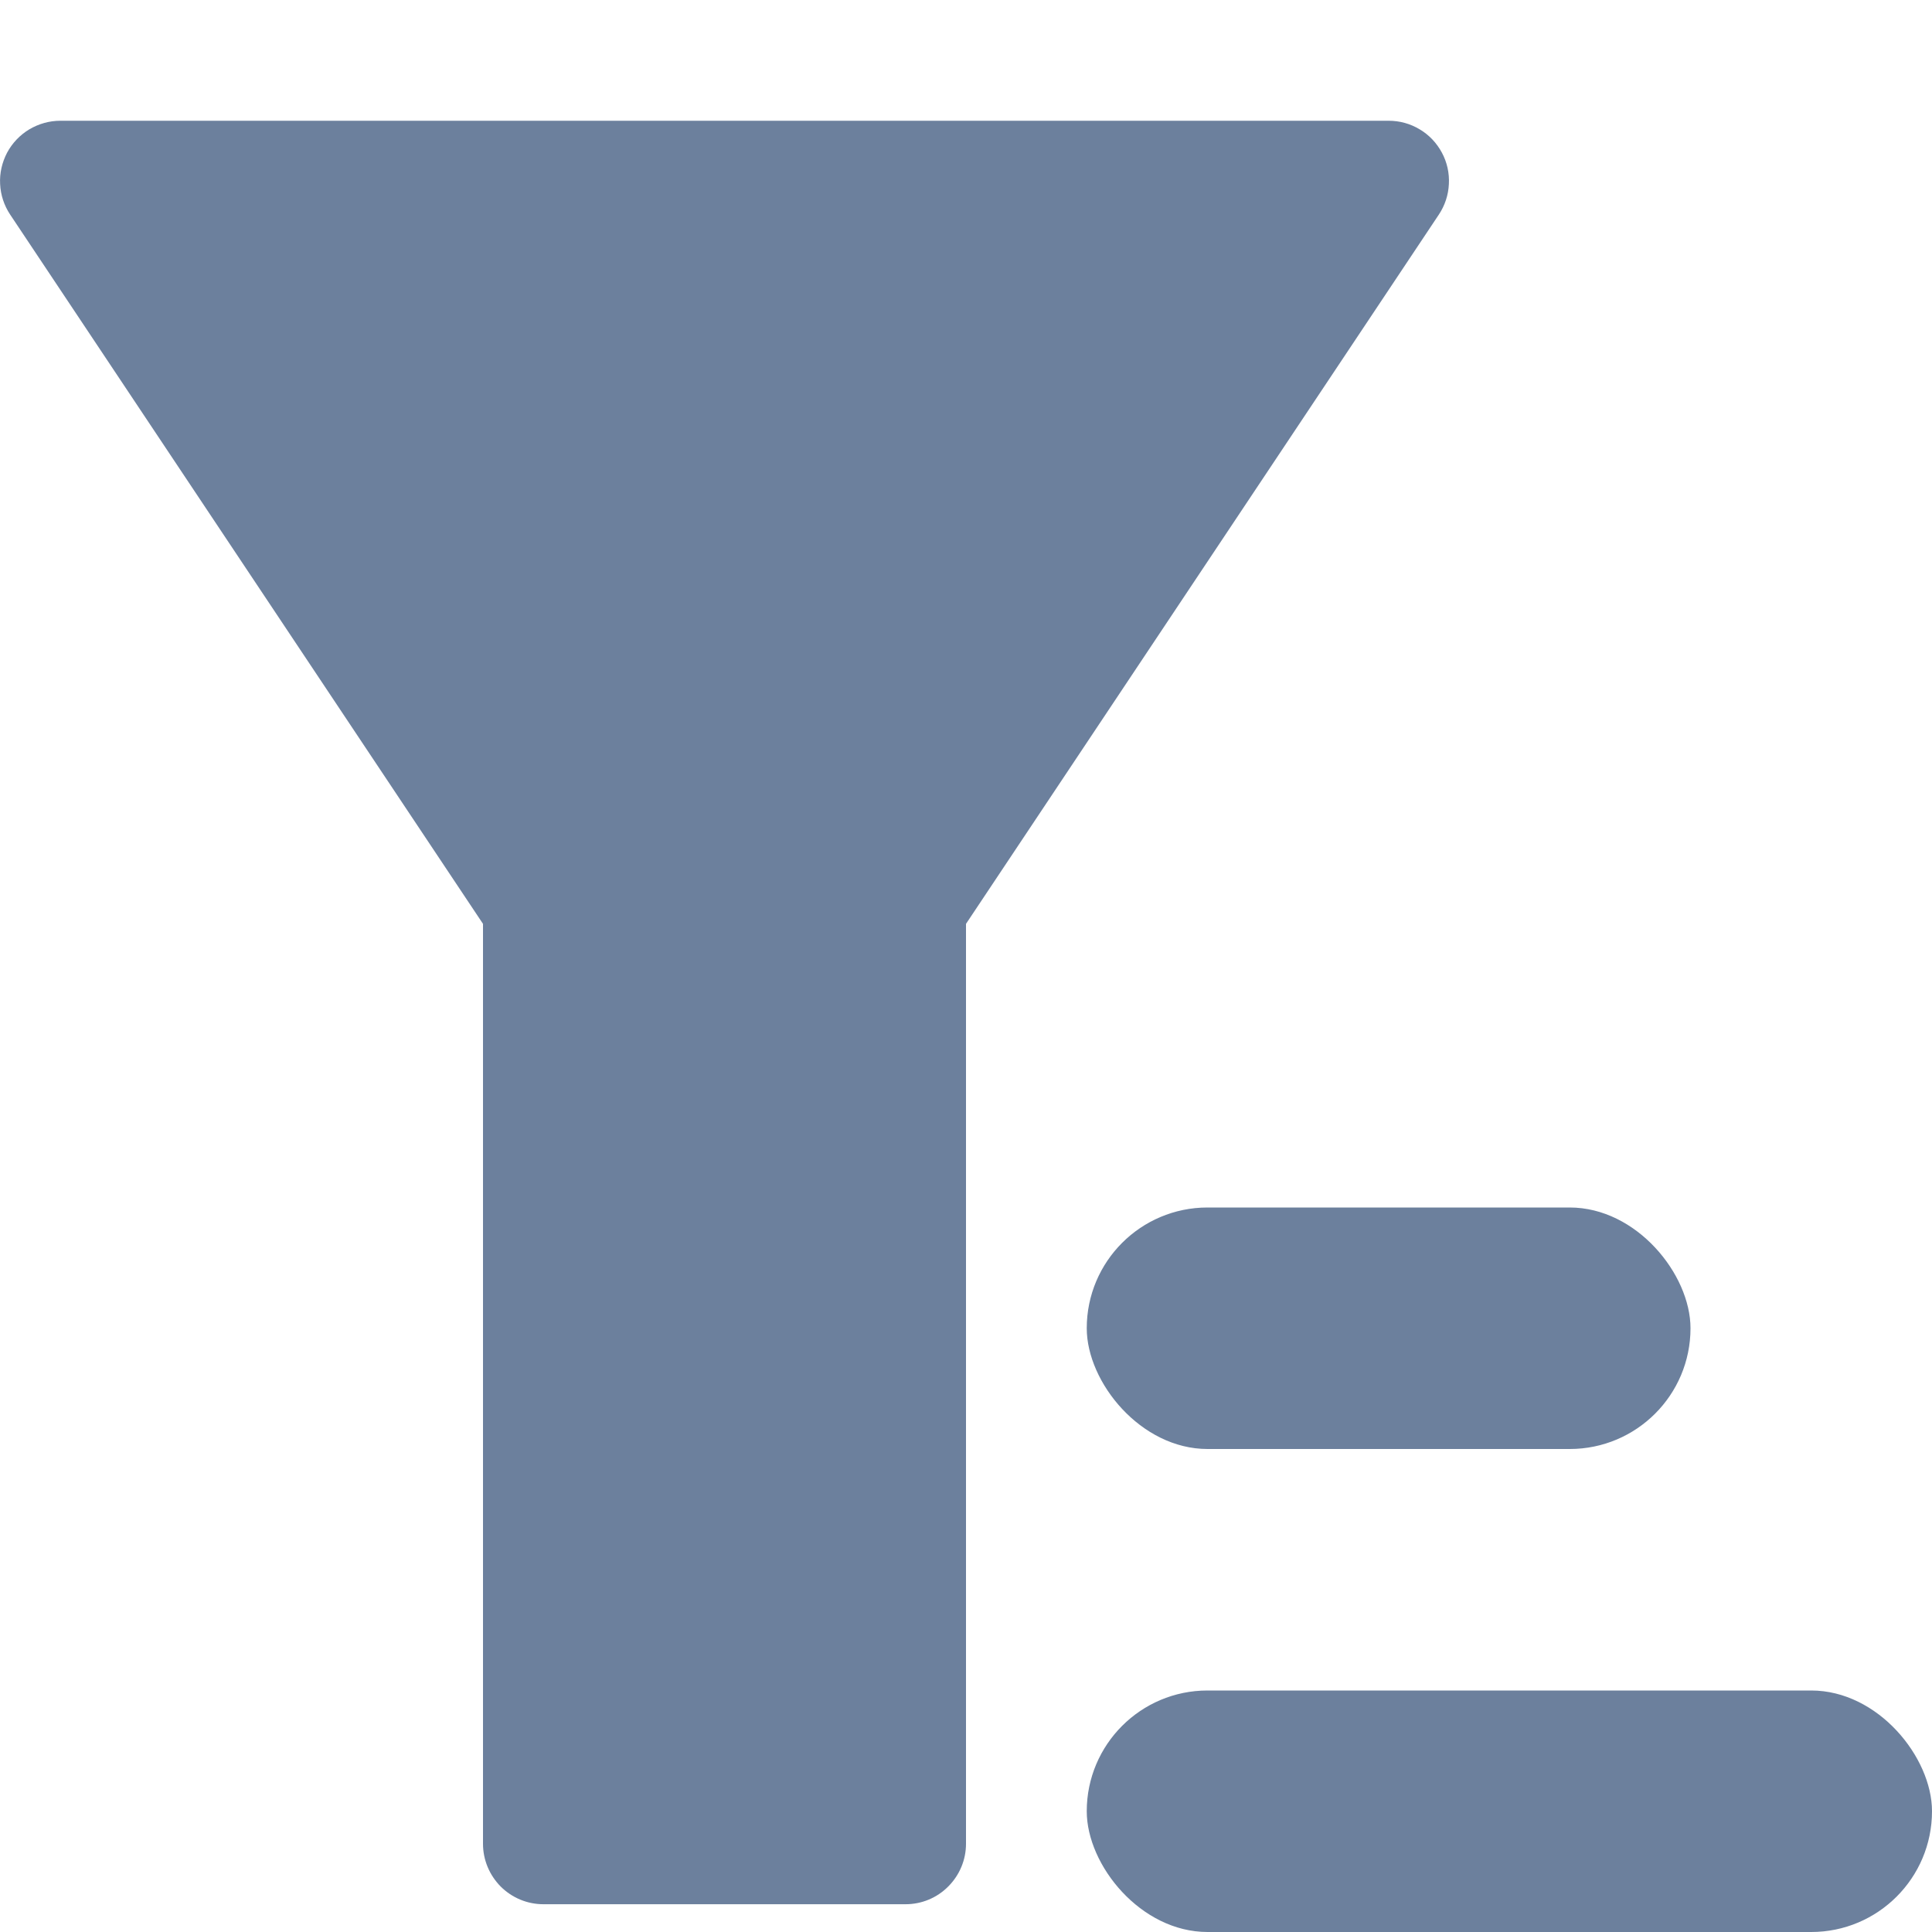 <svg width="16" height="16" viewBox="0 0 16 16" fill="none" xmlns="http://www.w3.org/2000/svg">
<path d="M11.941 1.264C11.898 1.184 11.835 1.117 11.757 1.071C11.679 1.024 11.591 1 11.5 1H0.5C0.409 1 0.321 1.025 0.243 1.071C0.165 1.118 0.102 1.184 0.059 1.264C0.017 1.344 -0.004 1.434 0.001 1.524C0.005 1.614 0.034 1.702 0.084 1.777L4 7.651V15.27C4 15.402 4.053 15.529 4.146 15.623C4.24 15.717 4.367 15.77 4.5 15.77H7.5C7.633 15.77 7.76 15.717 7.853 15.623C7.947 15.529 8 15.402 8 15.27V7.651L11.916 1.777C11.966 1.702 11.995 1.614 11.999 1.524C12.004 1.434 11.984 1.344 11.941 1.264Z" fill="#6C809D"/>
<rect x="9" y="10" width="5" height="2" rx="1" fill="#6C809D"/>
<rect x="9" y="14" width="7" height="2" rx="1" fill="#6C809D"/>
</svg>
